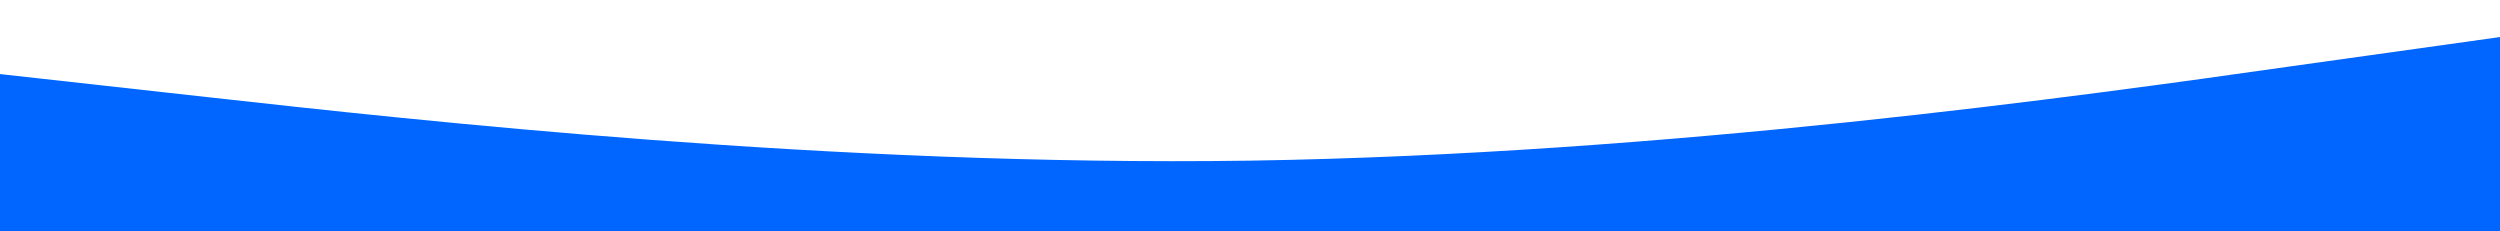 <svg id="visual" viewBox="0 0 540 50" width="540" height="50" xmlns="http://www.w3.org/2000/svg" xmlns:xlink="http://www.w3.org/1999/xlink" version="1.1"><path d="M0 16L45 21C90 26 180 36 270 34.7C360 33.3 450 20.7 495 14.3L540 8L540 51L495 51C450 51 360 51 270 51C180 51 90 51 45 51L0 51Z" fill="#0066FF" stroke-linecap="round" stroke-linejoin="miter"></path></svg>